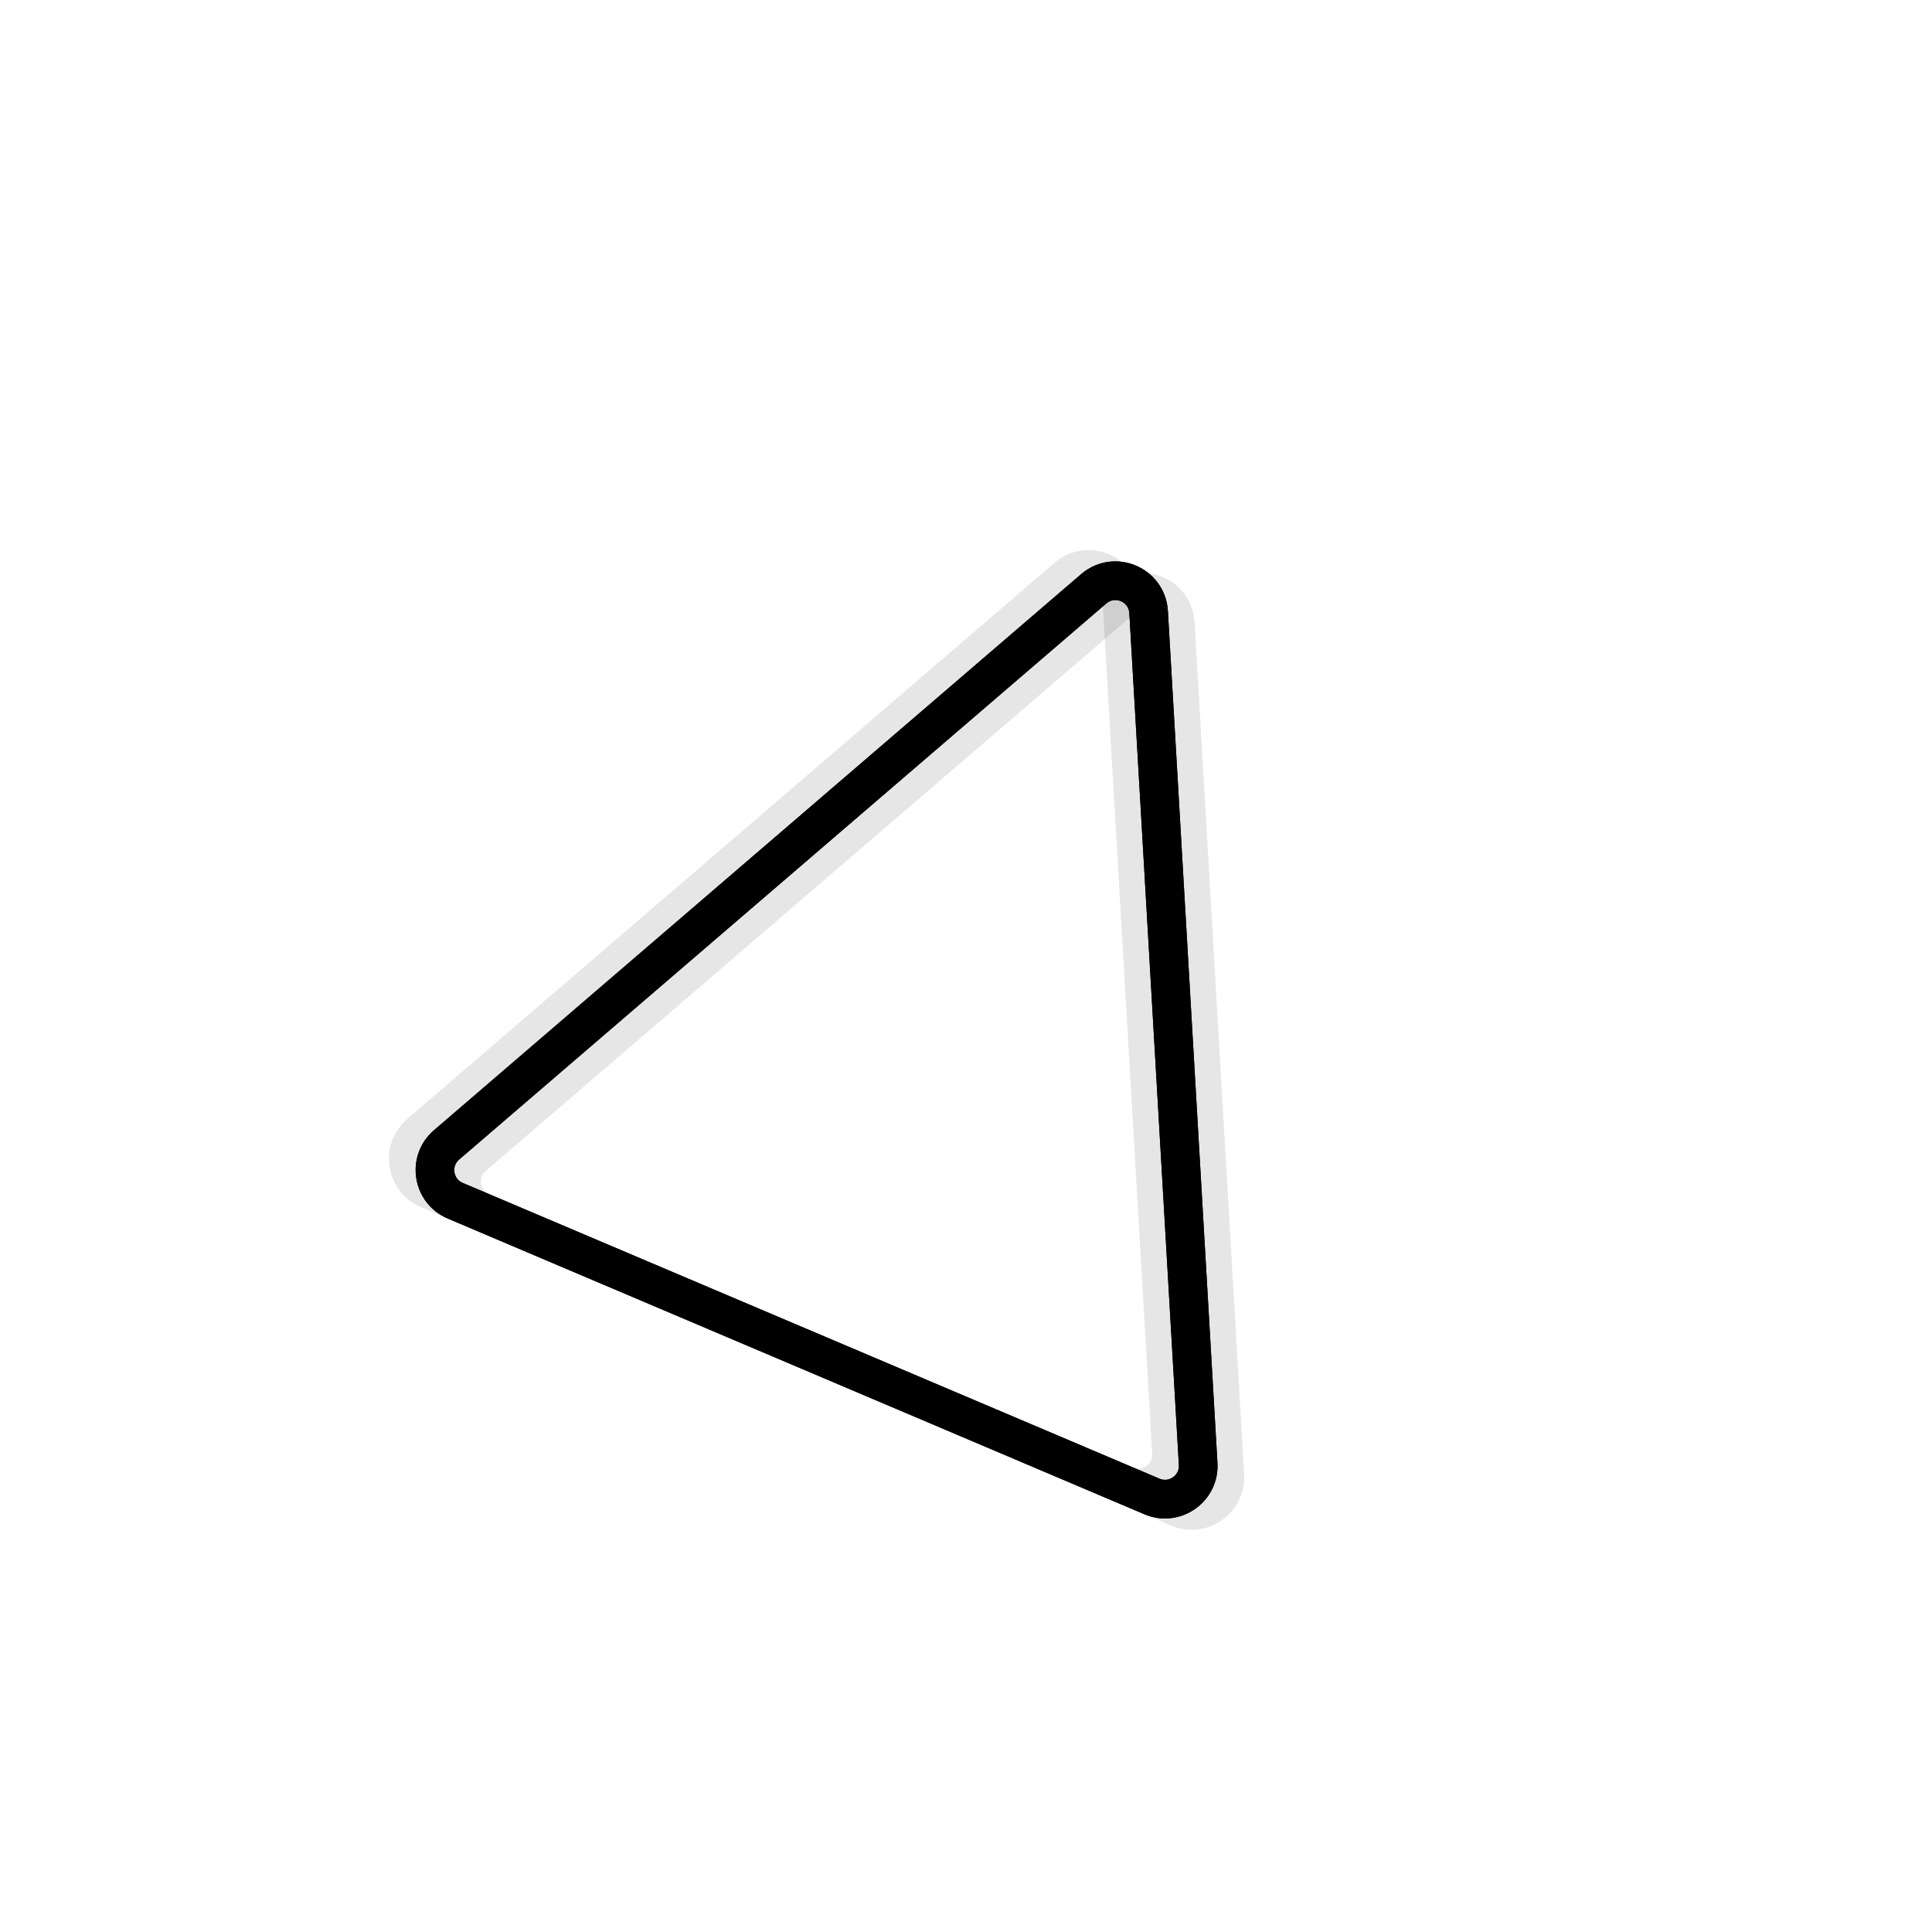 <svg xmlns="http://www.w3.org/2000/svg" version="1.1" xmlns:xlink="http://www.w3.org/1999/xlink" xmlns:svgjs="http://svgjs.dev/svgjs" viewBox="0 0 800 800" opacity="1"><defs><linearGradient x1="50%" y1="0%" x2="50%" y2="100%" id="nnneon-grad"><stop stop-color="hsl(206, 75%, 49%)" stop-opacity="1" offset="0%"></stop><stop stop-color="hsl(331, 90%, 56%)" stop-opacity="1" offset="100%"></stop></linearGradient><filter id="nnneon-filter" x="-100%" y="-100%" width="400%" height="400%" filterUnits="objectBoundingBox" primitiveUnits="userSpaceOnUse" color-interpolation-filters="sRGB">
	<feGaussianBlur stdDeviation="11 13" x="0%" y="0%" width="100%" height="100%" in="SourceGraphic" edgeMode="none" result="blur"></feGaussianBlur></filter><filter id="nnneon-filter2" x="-100%" y="-100%" width="400%" height="400%" filterUnits="objectBoundingBox" primitiveUnits="userSpaceOnUse" color-interpolation-filters="sRGB">
	<feGaussianBlur stdDeviation="0 9" x="0%" y="0%" width="100%" height="100%" in="SourceGraphic" edgeMode="none" result="blur"></feGaussianBlur></filter></defs><g stroke-width="16" stroke="url(#nnneon-grad)" fill="none" transform="rotate(23, 400, 400)"><path d="M387.657 235.557C392.714 225.338 407.286 225.338 412.343 235.557L569.054 552.228C573.583 561.381 566.924 572.107 556.712 572.107H243.288C233.076 572.107 226.417 561.381 230.946 552.228L387.657 235.557Z " filter="url(#nnneon-filter)"></path><path d="M399.657 235.557C404.714 225.338 419.286 225.338 424.343 235.557L581.054 552.228C585.583 561.381 578.924 572.107 568.712 572.107H255.288C245.076 572.107 238.417 561.381 242.946 552.228L399.657 235.557Z " filter="url(#nnneon-filter2)" opacity="0.1"></path><path d="M375.657 235.557C380.714 225.338 395.286 225.338 400.343 235.557L557.054 552.228C561.583 561.381 554.924 572.107 544.712 572.107H231.288C221.076 572.107 214.417 561.381 218.946 552.228L375.657 235.557Z " filter="url(#nnneon-filter2)" opacity="0.1"></path><path d="M387.657 235.557C392.714 225.338 407.286 225.338 412.343 235.557L569.054 552.228C573.583 561.381 566.924 572.107 556.712 572.107H243.288C233.076 572.107 226.417 561.381 230.946 552.228L387.657 235.557Z "></path></g></svg>